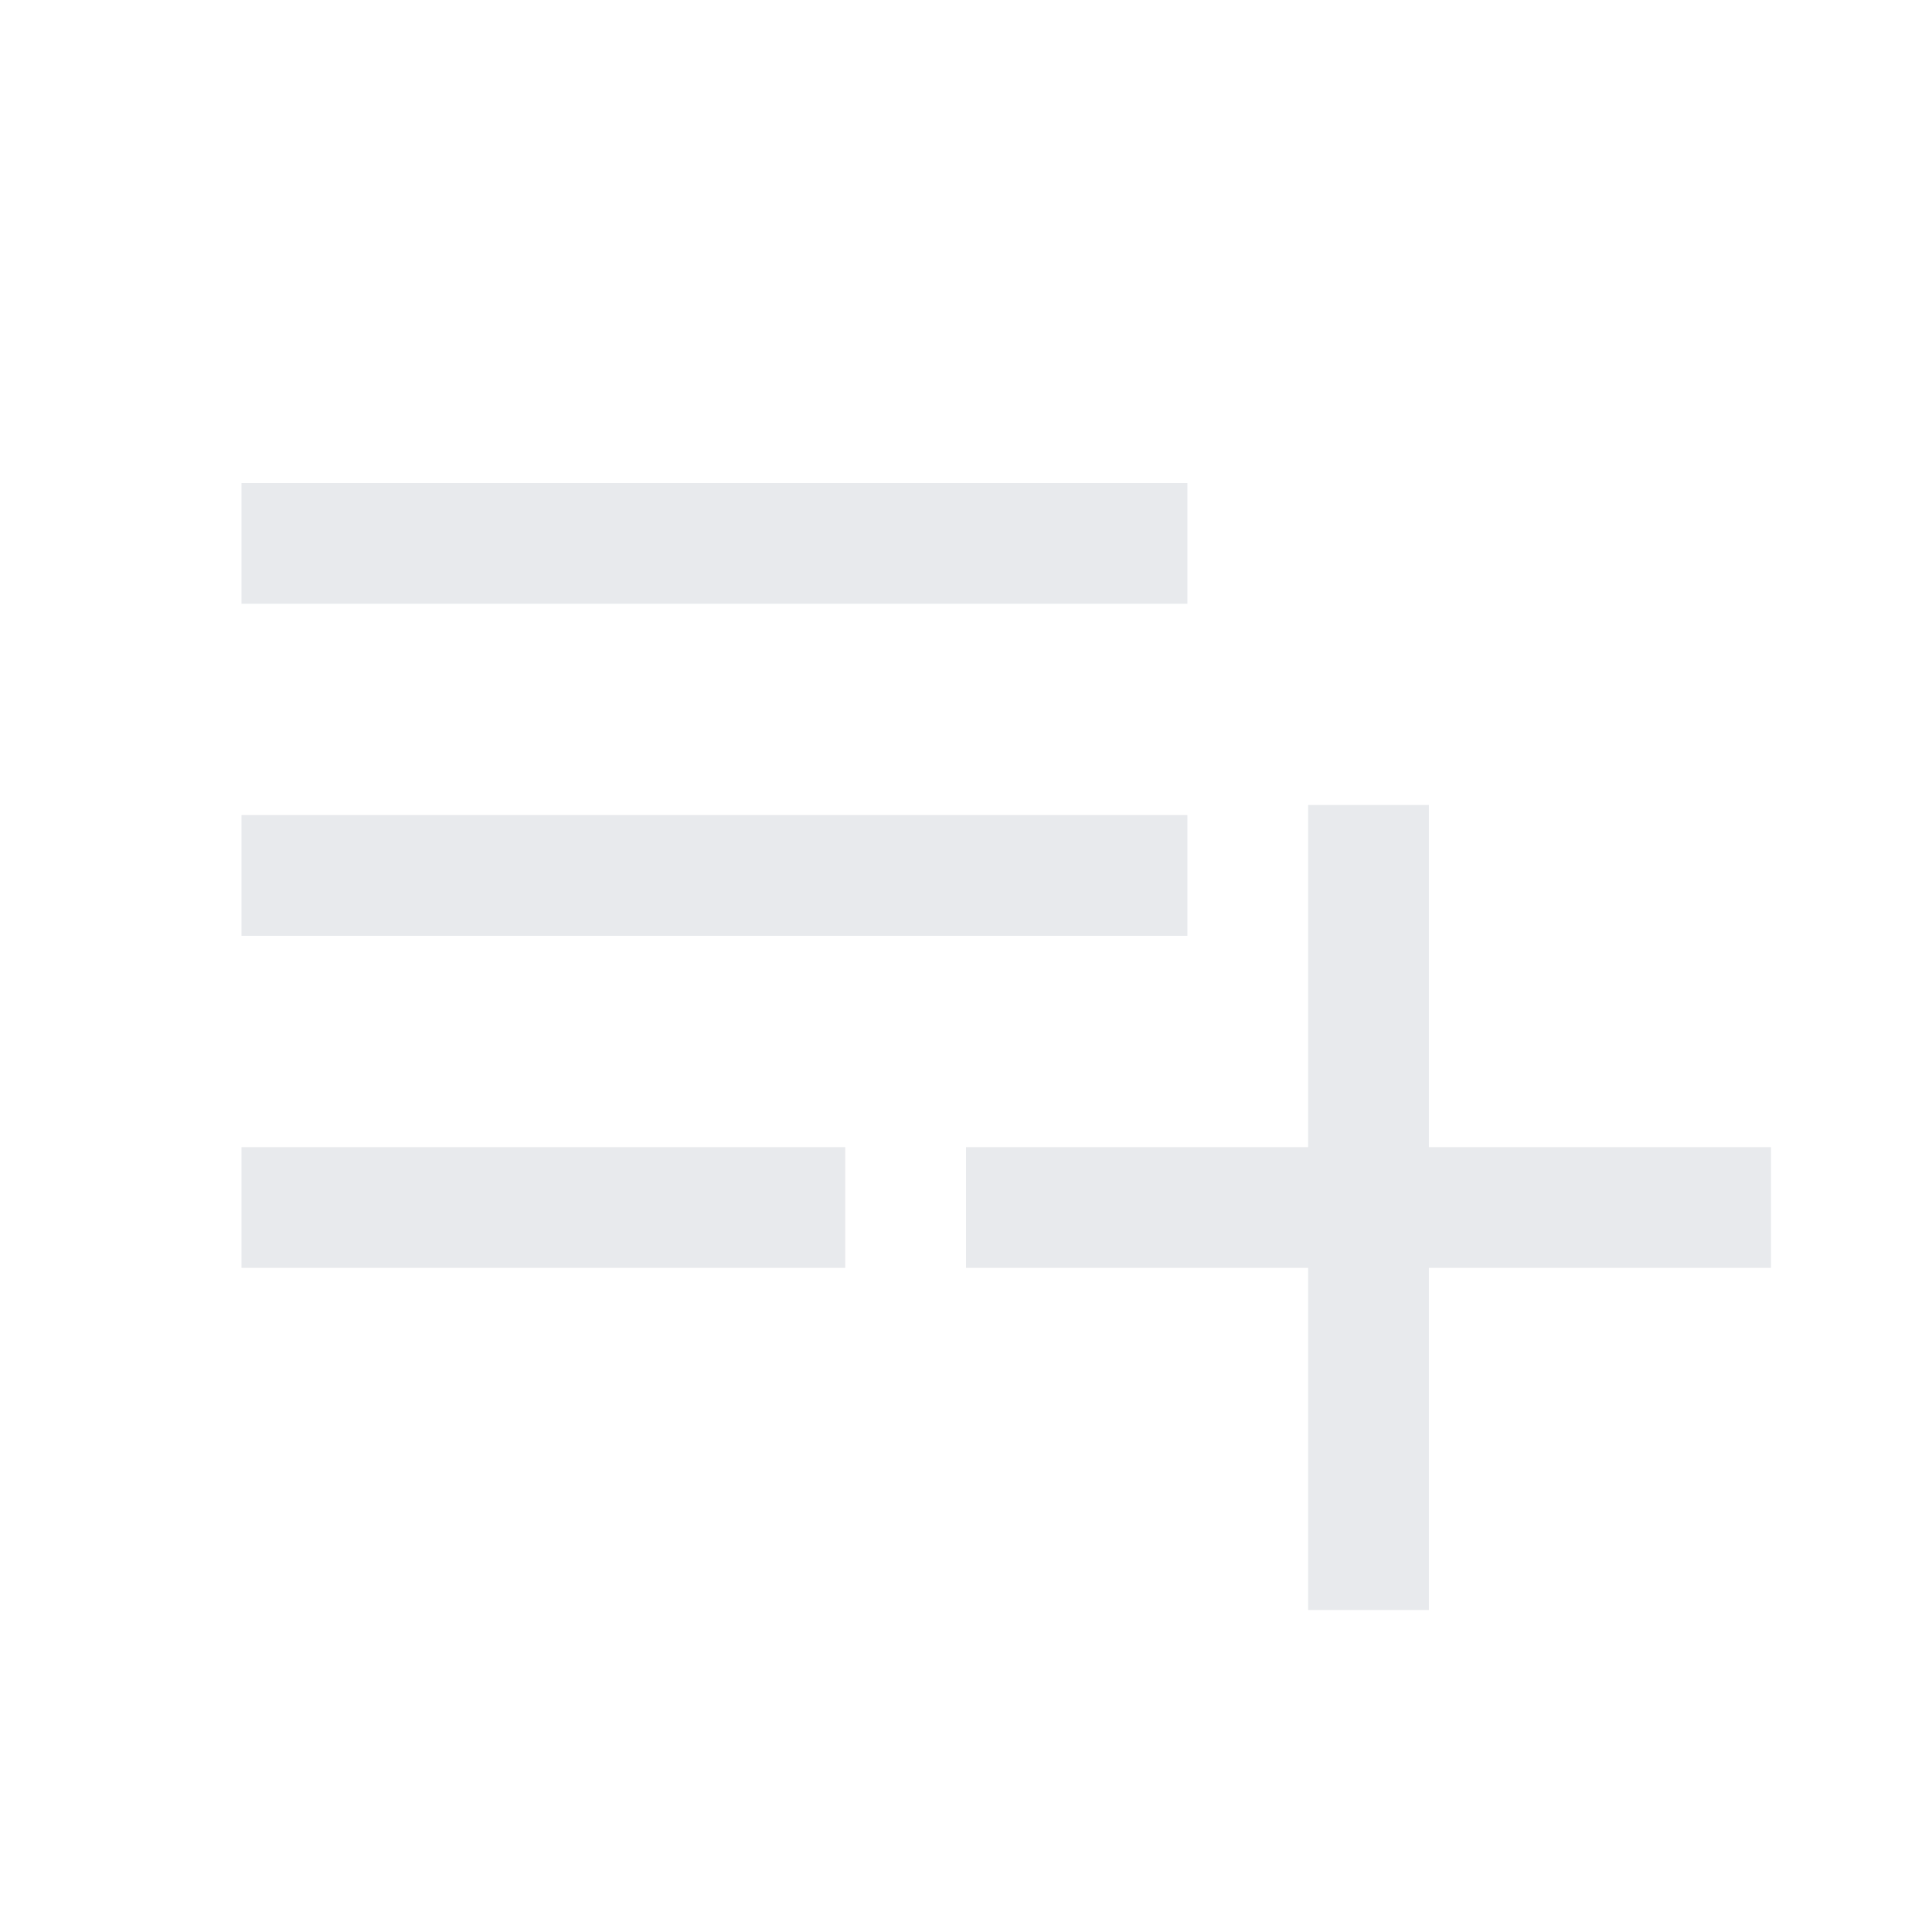 <svg xmlns="http://www.w3.org/2000/svg" height="48px" viewBox="0 -960 960 960" width="48px" fill="#e8eaed"><path d="M120-330v-60h300v60H120Zm0-165v-60h470v60H120Zm0-165v-60h470v60H120Zm530 500v-170H480v-60h170v-170h60v170h170v60H710v170h-60Z"/></svg>